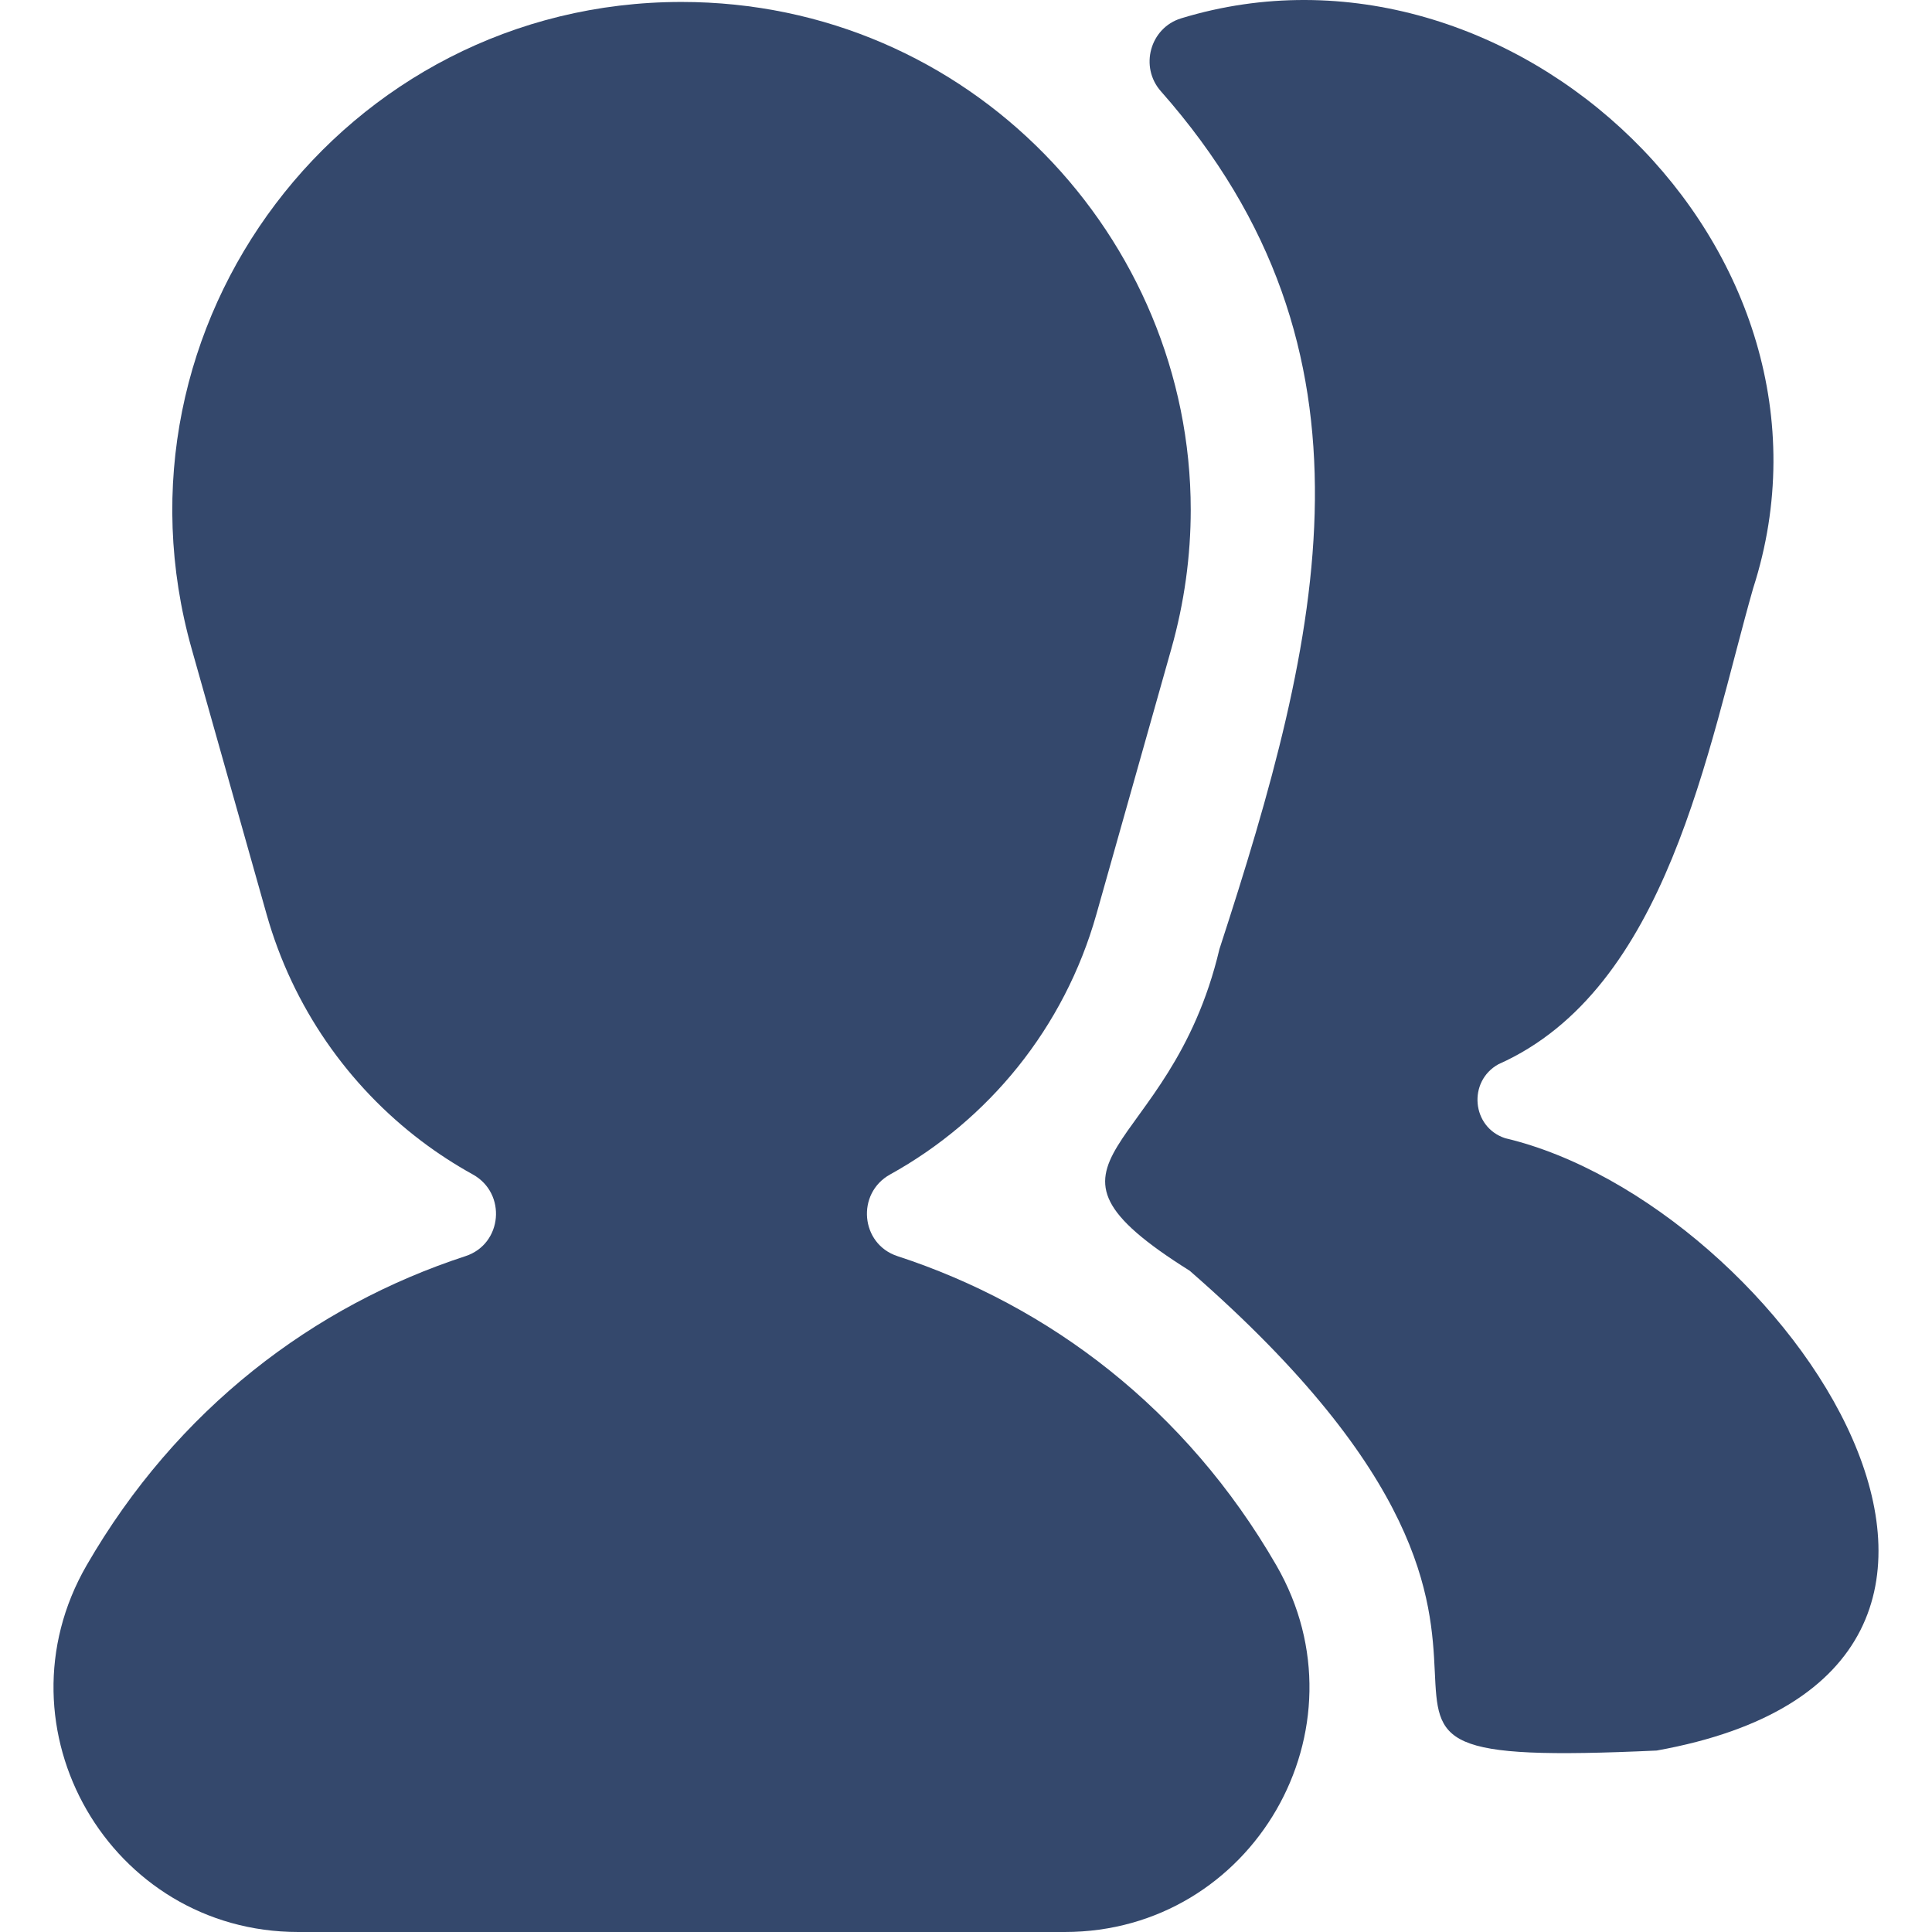 <?xml version="1.0" encoding="utf-8"?>
<!-- Generator: Adobe Illustrator 27.2.0, SVG Export Plug-In . SVG Version: 6.00 Build 0)  -->
<svg version="1.1" id="Layer_1" xmlns="http://www.w3.org/2000/svg" xmlns:xlink="http://www.w3.org/1999/xlink" x="0px" y="0px"
	 viewBox="0 0 1000 1000" style="enable-background:new 0 0 1000 1000;" xml:space="preserve">
<style type="text/css">
	.st0{fill:#34486C;}
</style>
<g>
	<path class="st0" d="M464.54,650.18c-19.18-6.26-21.47-32.51-3.82-42.28c50.87-28.15,90.16-75.83,106.76-134.63l38.75-137.28
		c6.85-24.22,10.09-48.41,10.09-72.1c0-140.62-114.09-262.88-263.58-262.88c-174.67,0-300.97,166.9-253.49,334.98L138,473.27
		c13.57,48.04,42.29,88.68,80.07,117.3c8.45,6.39,17.36,12.18,26.65,17.32c17.66,9.77,15.39,36.03-3.8,42.29
		c-78.43,25.61-149.29,78.95-196.1,160.05C-3.85,894.58,57,1000,154.38,1000H551.1c97.38,0,158.23-105.42,109.55-189.76
		C613.84,729.14,542.97,675.79,464.54,650.18z"/>
	<path class="st0" d="M779.08,589.13c-17.37-5.66-19.46-29.45-3.48-38.29c87.61-38.96,108.21-163.57,131.82-246.33
		C963.94,129.21,782.18-42.67,611.36,9.49c-16.1,4.92-21.65,25.11-10.5,37.73c119.18,134.94,83.33,281.37,30.32,444.03
		c-25.8,109.38-109.88,107.21-15.42,166.47c242.7,211.4,15.07,258.79,241.74,248.36C1088.54,864.55,922.85,623.1,779.08,589.13z"/>
</g>
</svg>
